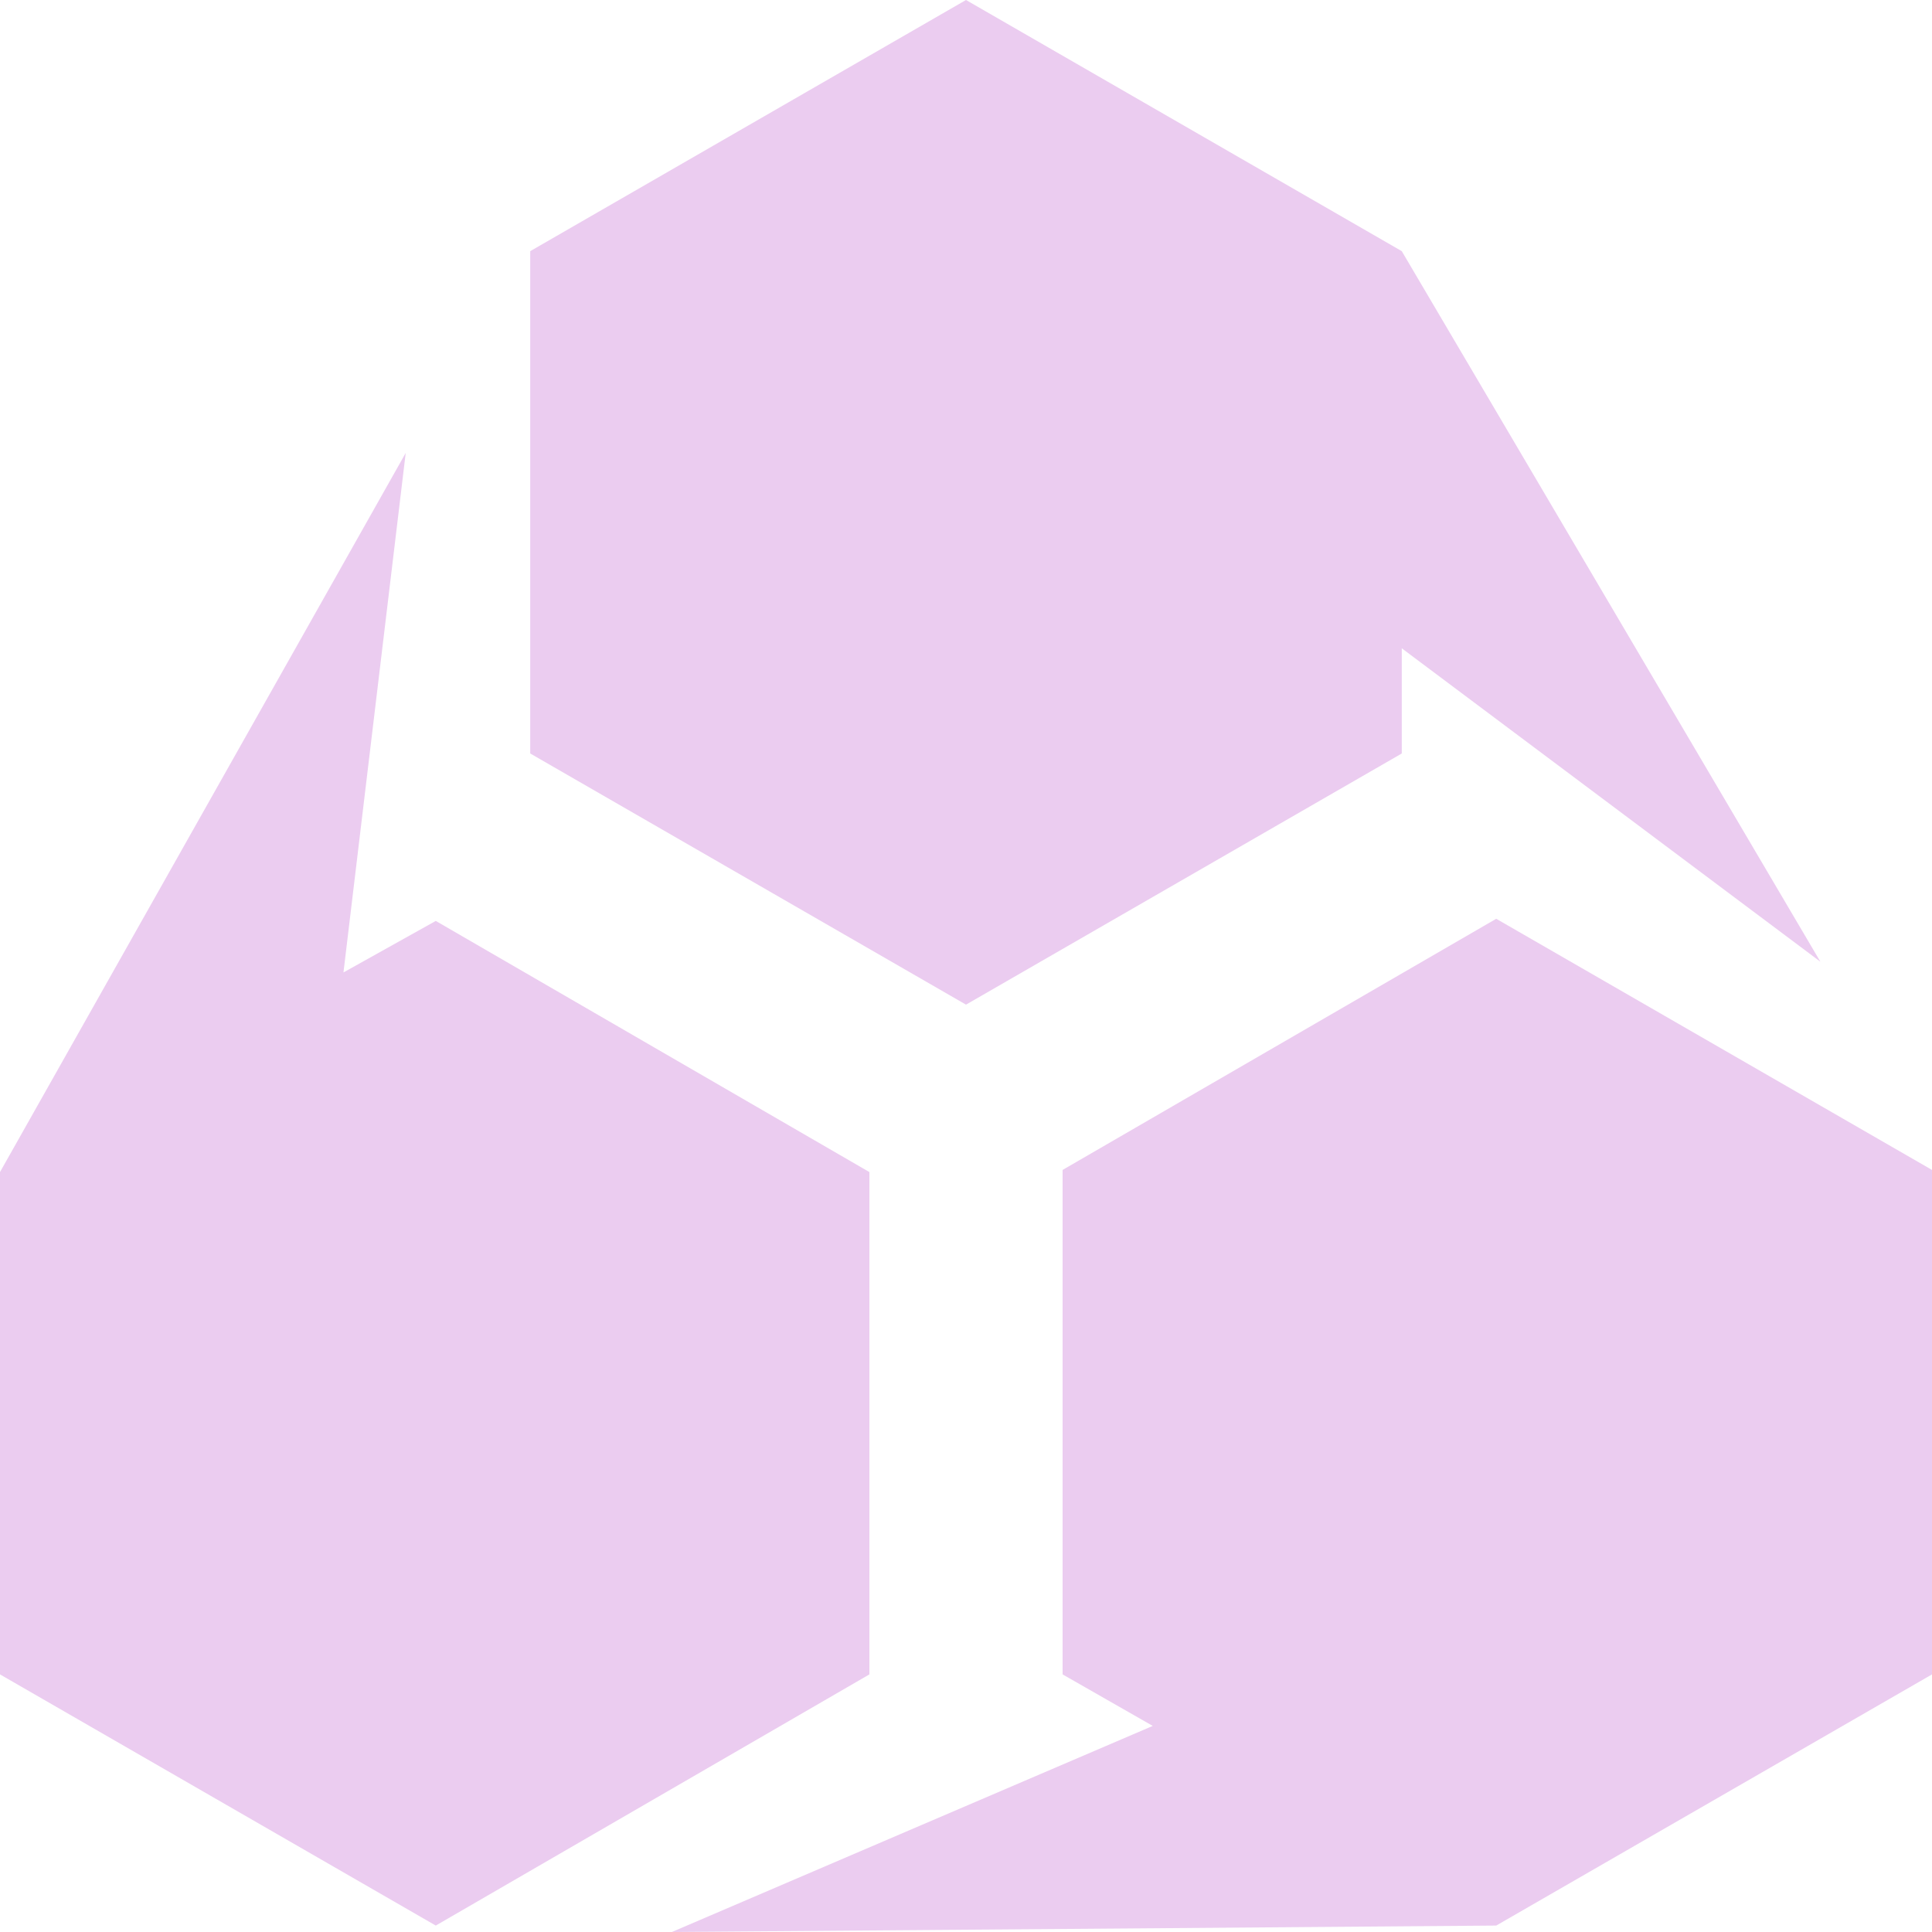 <?xml version="1.0" encoding="utf-8"?>
<!-- Generator: Adobe Illustrator 25.4.1, SVG Export Plug-In . SVG Version: 6.00 Build 0)  -->
<svg version="1.1" id="レイヤー_1" xmlns="http://www.w3.org/2000/svg" xmlns:xlink="http://www.w3.org/1999/xlink" x="0px"
	 y="0px" viewBox="0 0 90 90" style="enable-background:new 0 0 90 90;" xml:space="preserve">
<style type="text/css">
	.st0{fill:#EBCCF0;}
</style>
<polygon class="st0" points="65.3,35.1 65.3,30.2 84.8,44.8 65.3,11.7 45,0 24.7,11.7 24.7,35.1 45,46.8 "/>
<polygon class="st0" points="49.5,78 53.7,80.4 31.3,90 69.7,89.7 90,78 90,54.5 69.7,42.8 49.5,54.5 "/>
<polygon class="st0" points="20.3,42.9 16,45.3 18.9,21.1 0,54.6 0,78 20.3,89.7 40.5,78 40.5,54.6 "/>
</svg>
